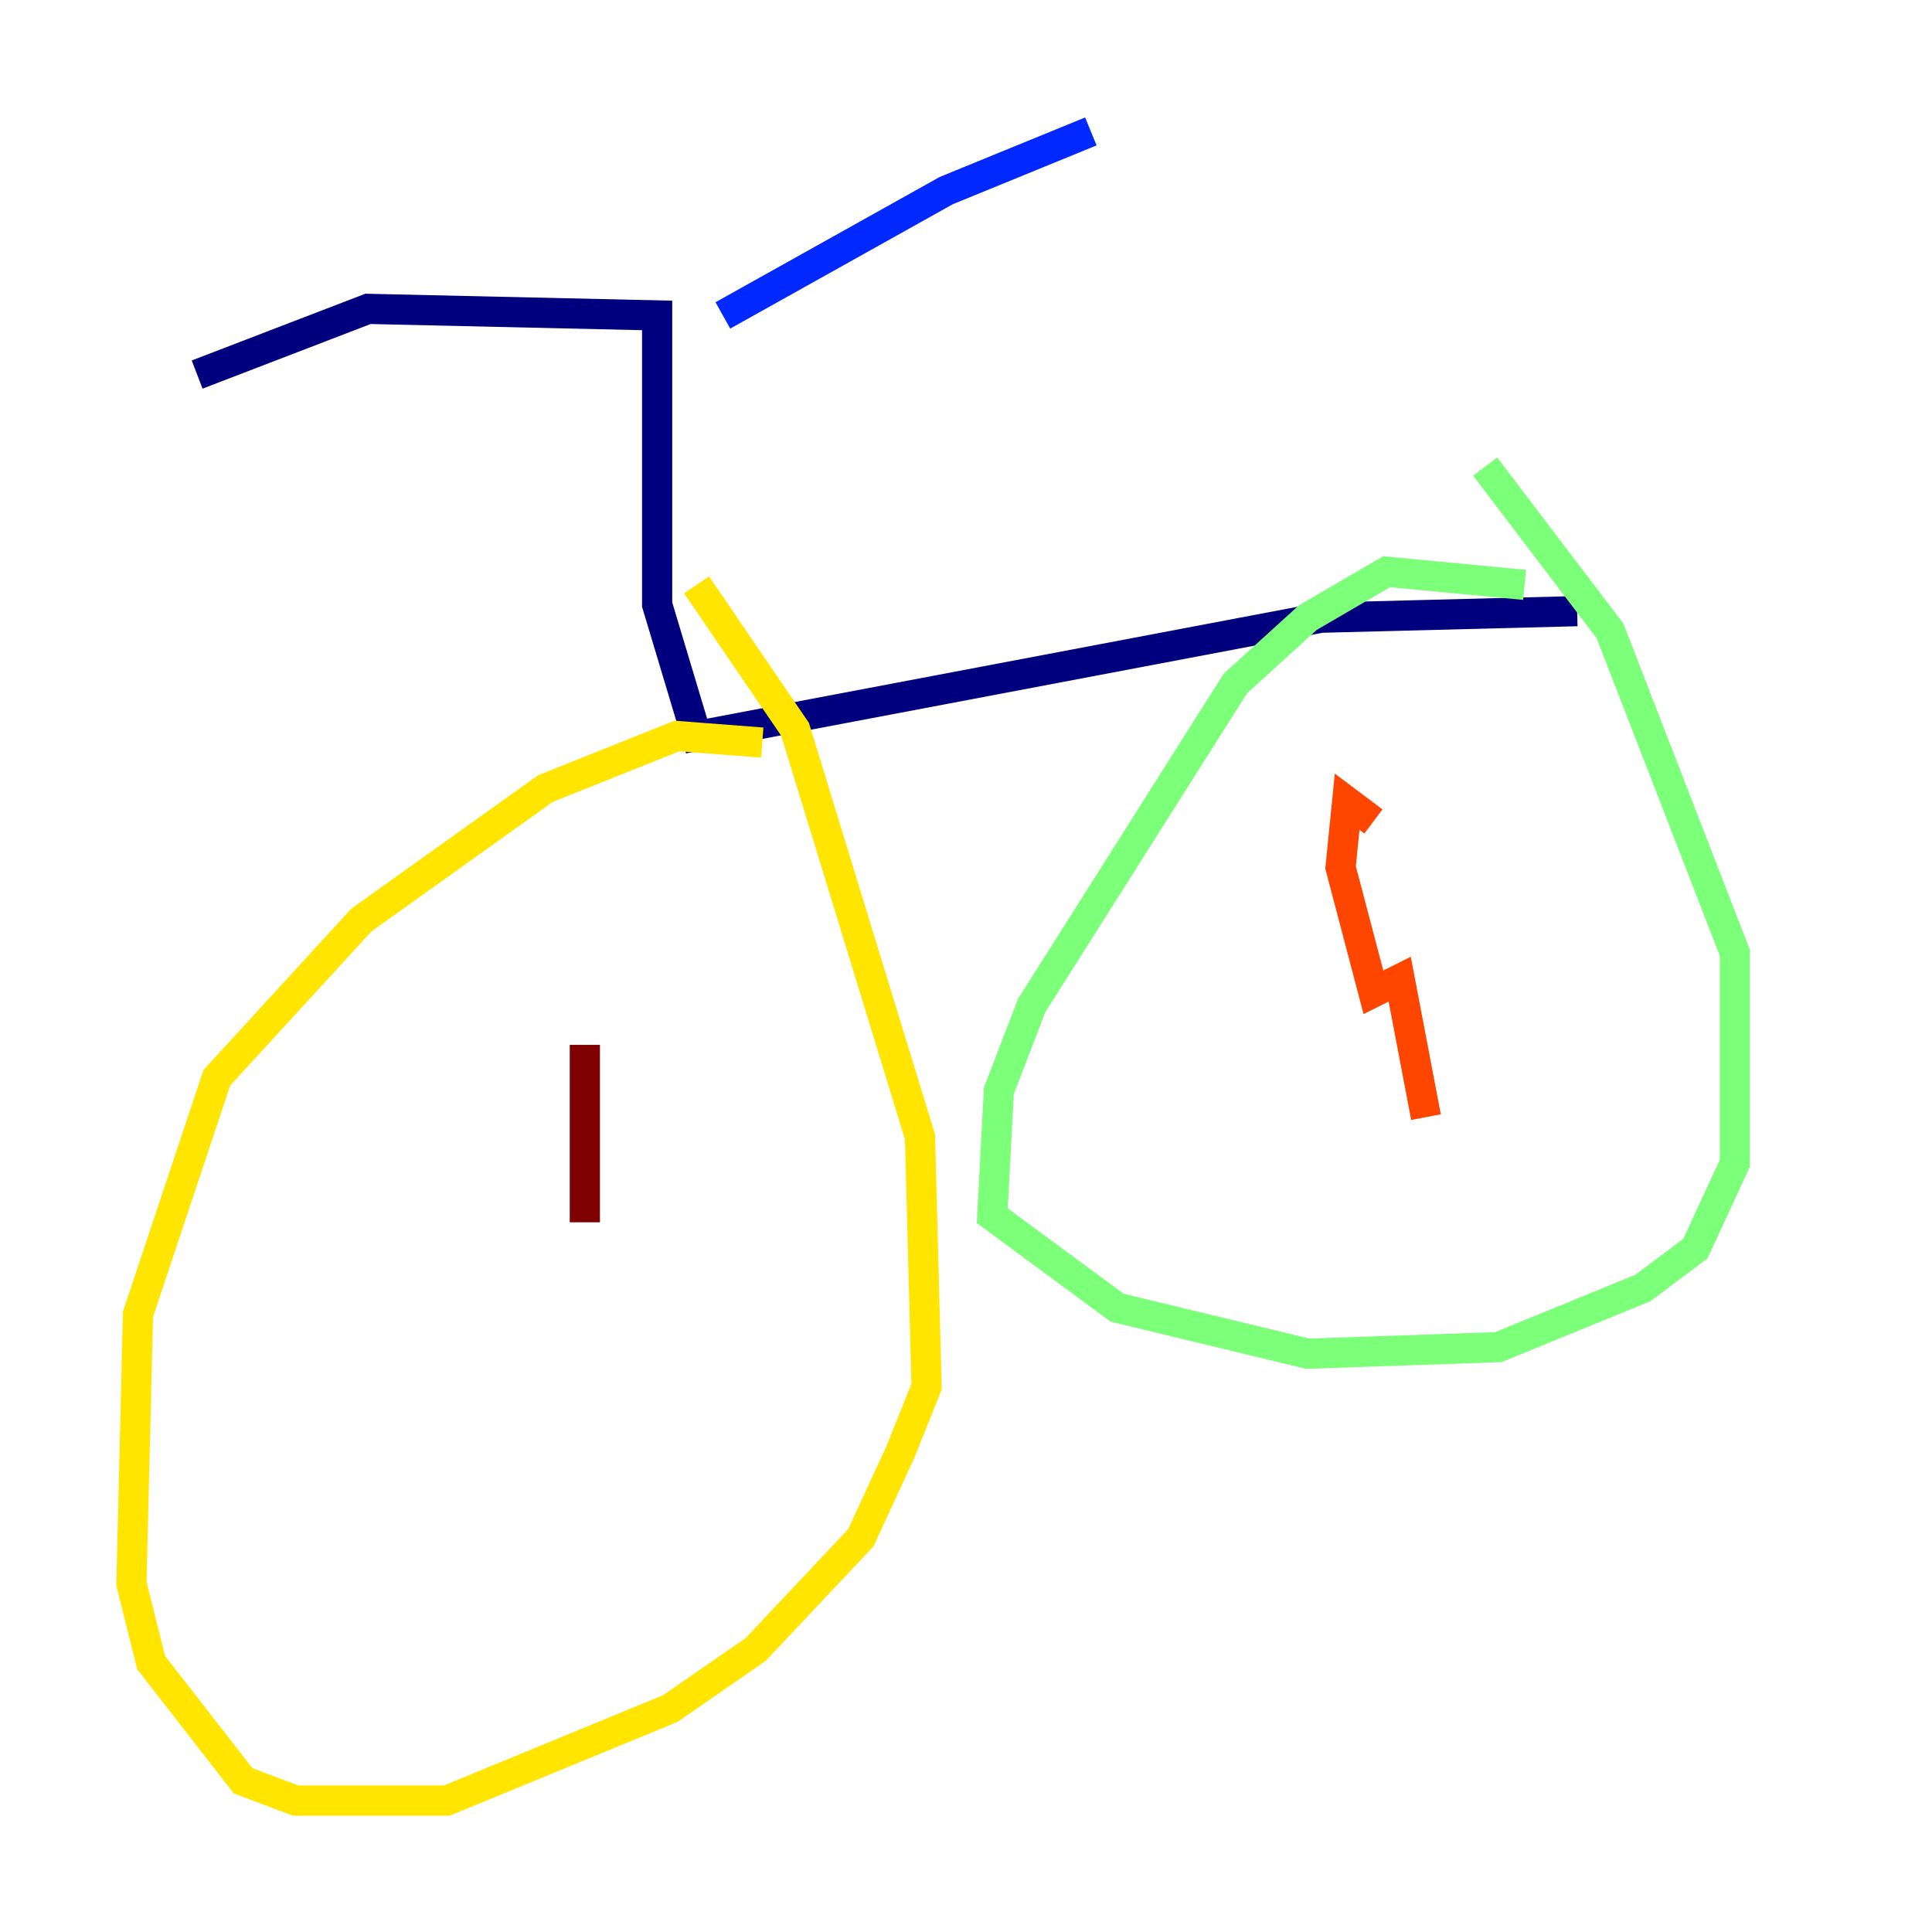 <?xml version="1.0" encoding="utf-8" ?>
<svg baseProfile="tiny" height="128" version="1.2" viewBox="0,0,128,128" width="128" xmlns="http://www.w3.org/2000/svg" xmlns:ev="http://www.w3.org/2001/xml-events" xmlns:xlink="http://www.w3.org/1999/xlink"><defs /><polyline fill="none" points="104.49,40.49 87.51,40.925 46.15,48.762 43.537,40.054 43.537,20.898 24.381,20.463 13.061,24.816" stroke="#00007f" stroke-width="2" /><polyline fill="none" points="47.891,20.898 62.694,12.626 72.272,8.707" stroke="#0028ff" stroke-width="2" /><polyline fill="none" points="114.503,33.524 114.503,33.524" stroke="#00d4ff" stroke-width="2" /><polyline fill="none" points="101.007,38.748 91.864,37.878 86.639,40.925 81.85,45.279 68.354,66.612 66.177,72.272 65.742,80.544 74.014,86.639 86.639,89.687 99.265,89.252 108.844,85.333 112.326,82.721 114.939,77.061 114.939,63.129 106.667,41.796 98.395,30.912" stroke="#7cff79" stroke-width="2" /><polyline fill="none" points="50.503,49.197 44.843,48.762 36.136,52.245 23.946,60.952 14.367,71.401 9.143,87.075 8.707,104.925 10.014,110.15 16.109,117.986 19.592,119.293 29.605,119.293 44.408,113.197 50.068,109.279 57.034,101.878 59.646,96.218 61.388,91.864 60.952,75.32 52.68,48.327 46.15,38.748" stroke="#ffe500" stroke-width="2" /><polyline fill="none" points="90.993,54.422 89.252,53.116 88.816,57.469 90.993,65.742 92.735,64.871 94.476,74.014" stroke="#ff4600" stroke-width="2" /><polyline fill="none" points="38.748,69.225 38.748,80.98" stroke="#7f0000" stroke-width="2" /></svg>